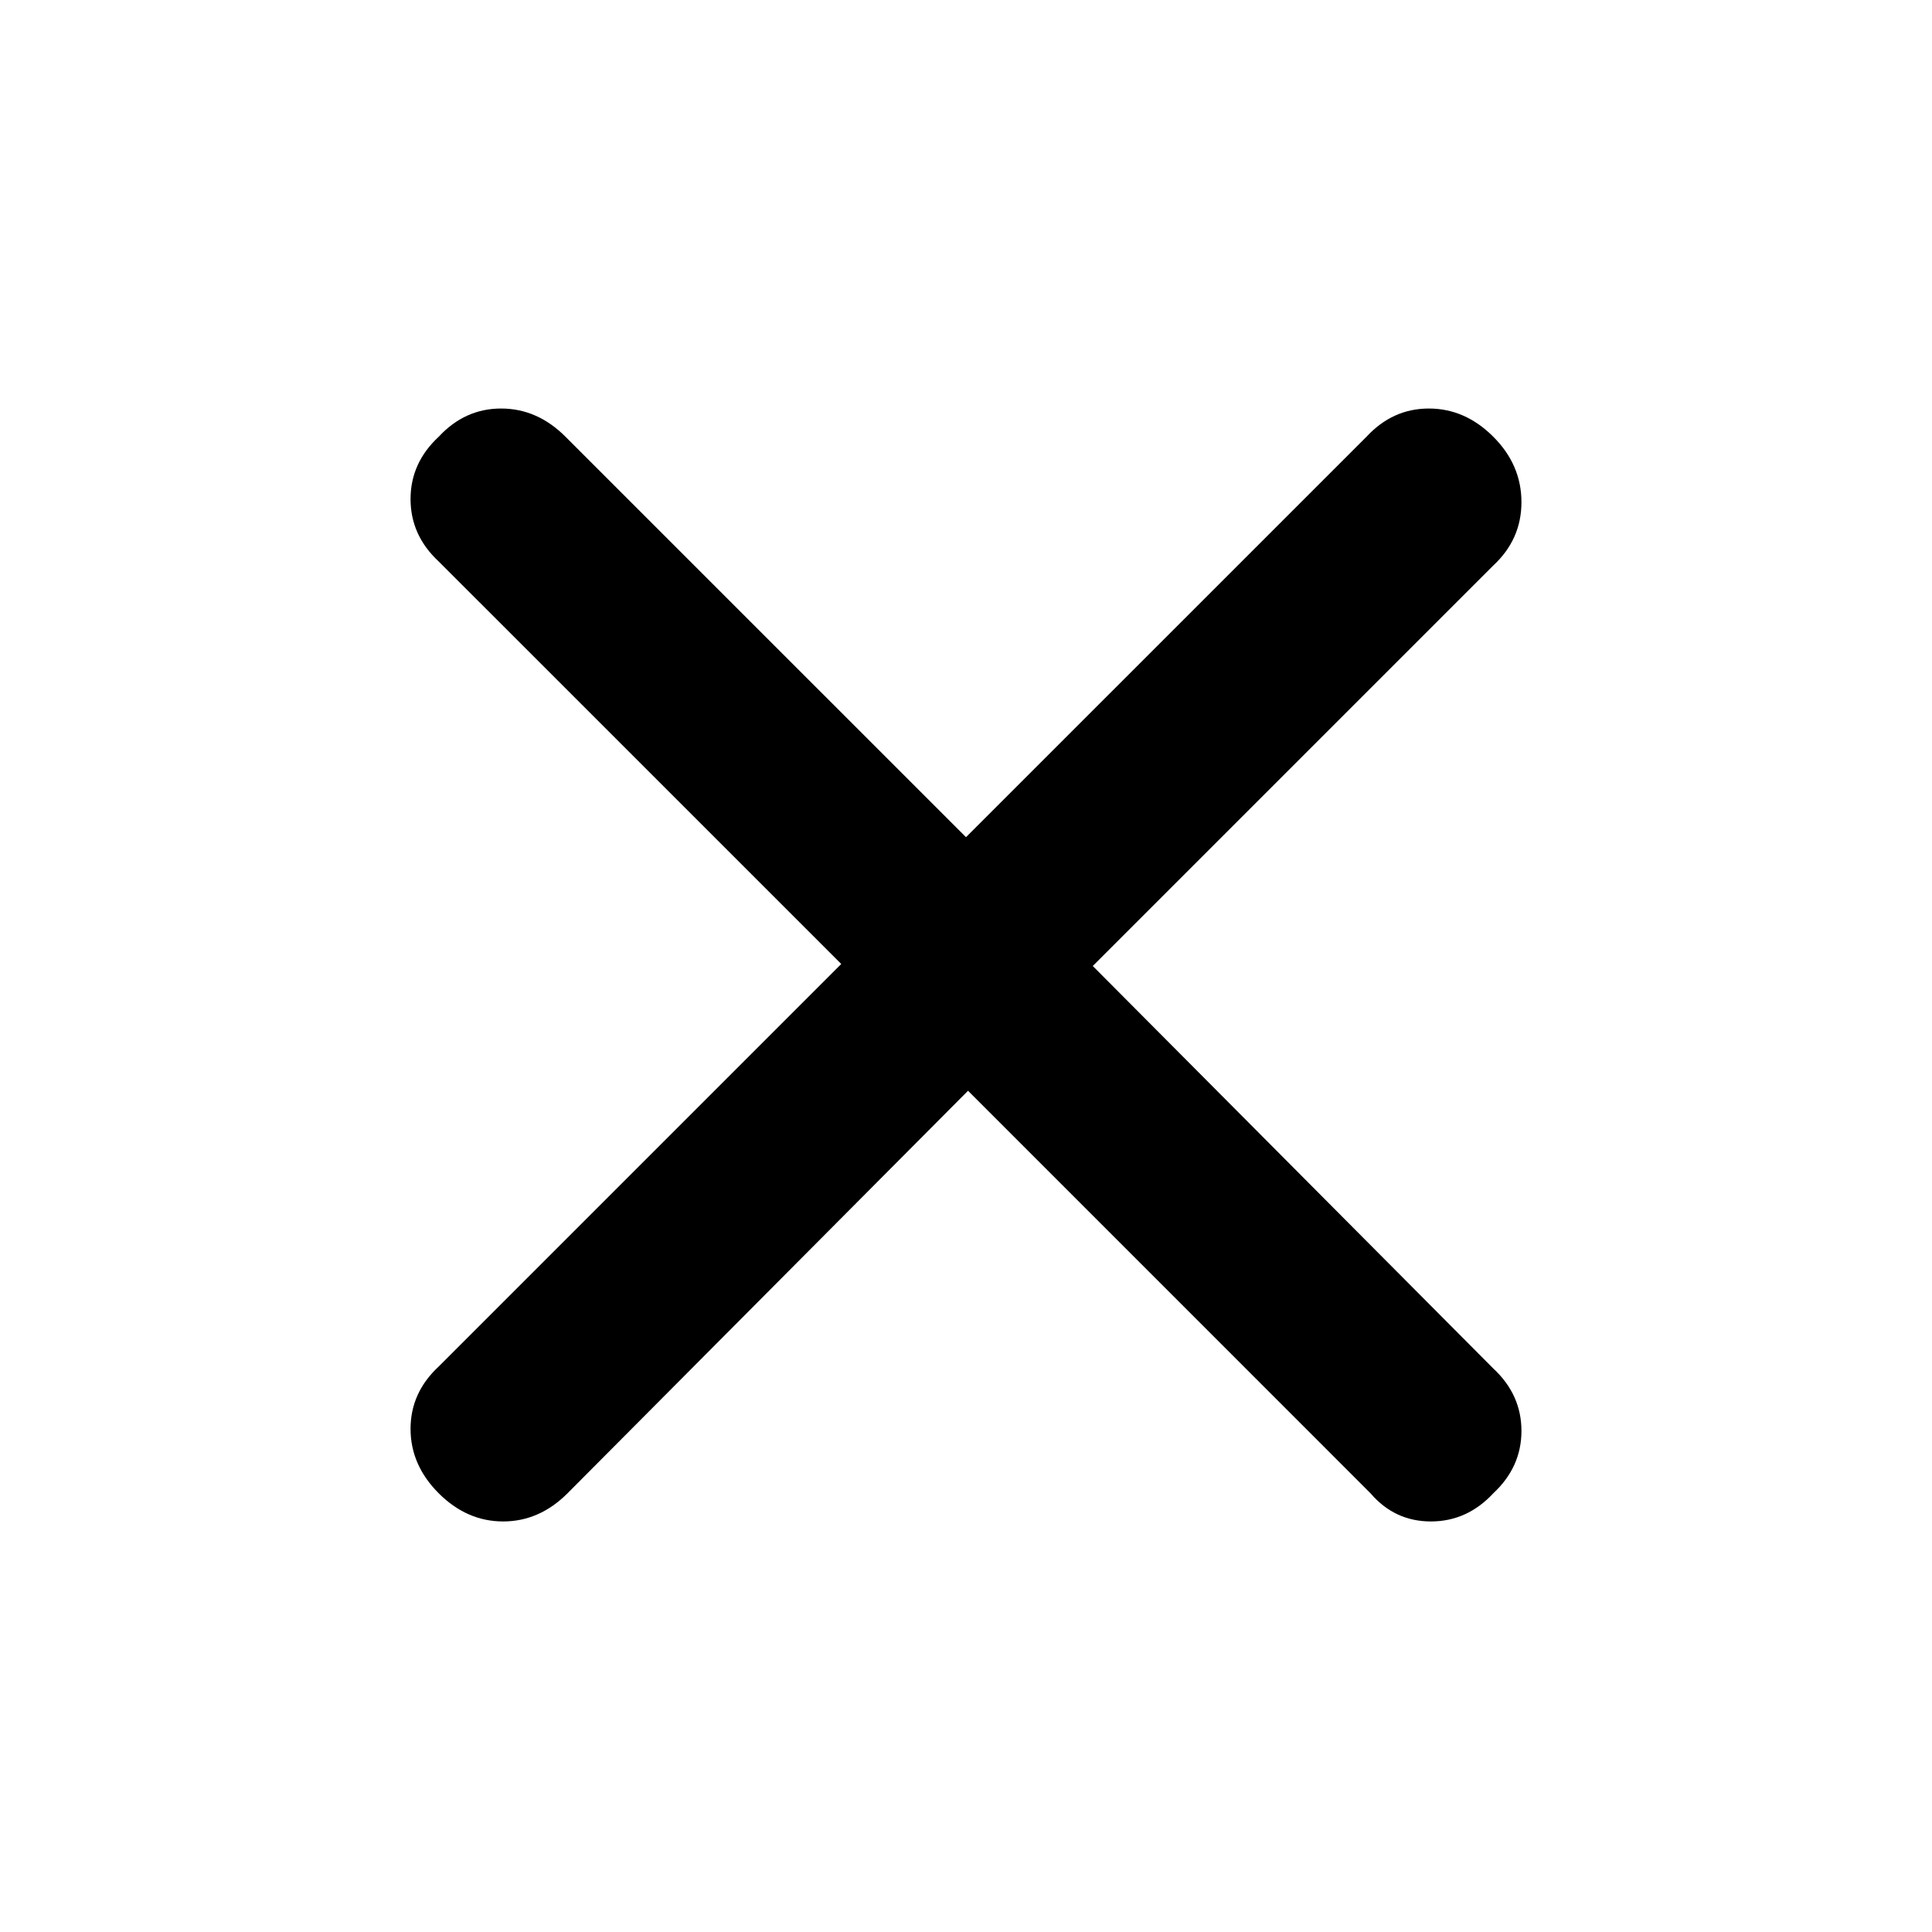 <svg xmlns="http://www.w3.org/2000/svg" height="40" width="40"><path d="M20.042 22.583 11.75 30.917Q11.167 31.5 10.417 31.5Q9.667 31.5 9.083 30.917Q8.5 30.333 8.5 29.583Q8.5 28.833 9.083 28.292L17.417 19.958L9.083 11.625Q8.5 11.083 8.5 10.333Q8.5 9.583 9.083 9.042Q9.625 8.458 10.375 8.458Q11.125 8.458 11.708 9.042L20 17.333L28.292 9.042Q28.833 8.458 29.583 8.458Q30.333 8.458 30.917 9.042Q31.5 9.625 31.5 10.396Q31.5 11.167 30.917 11.708L22.625 20L30.917 28.333Q31.5 28.875 31.5 29.625Q31.5 30.375 30.917 30.917Q30.375 31.5 29.625 31.5Q28.875 31.5 28.375 30.917Z"/></svg>